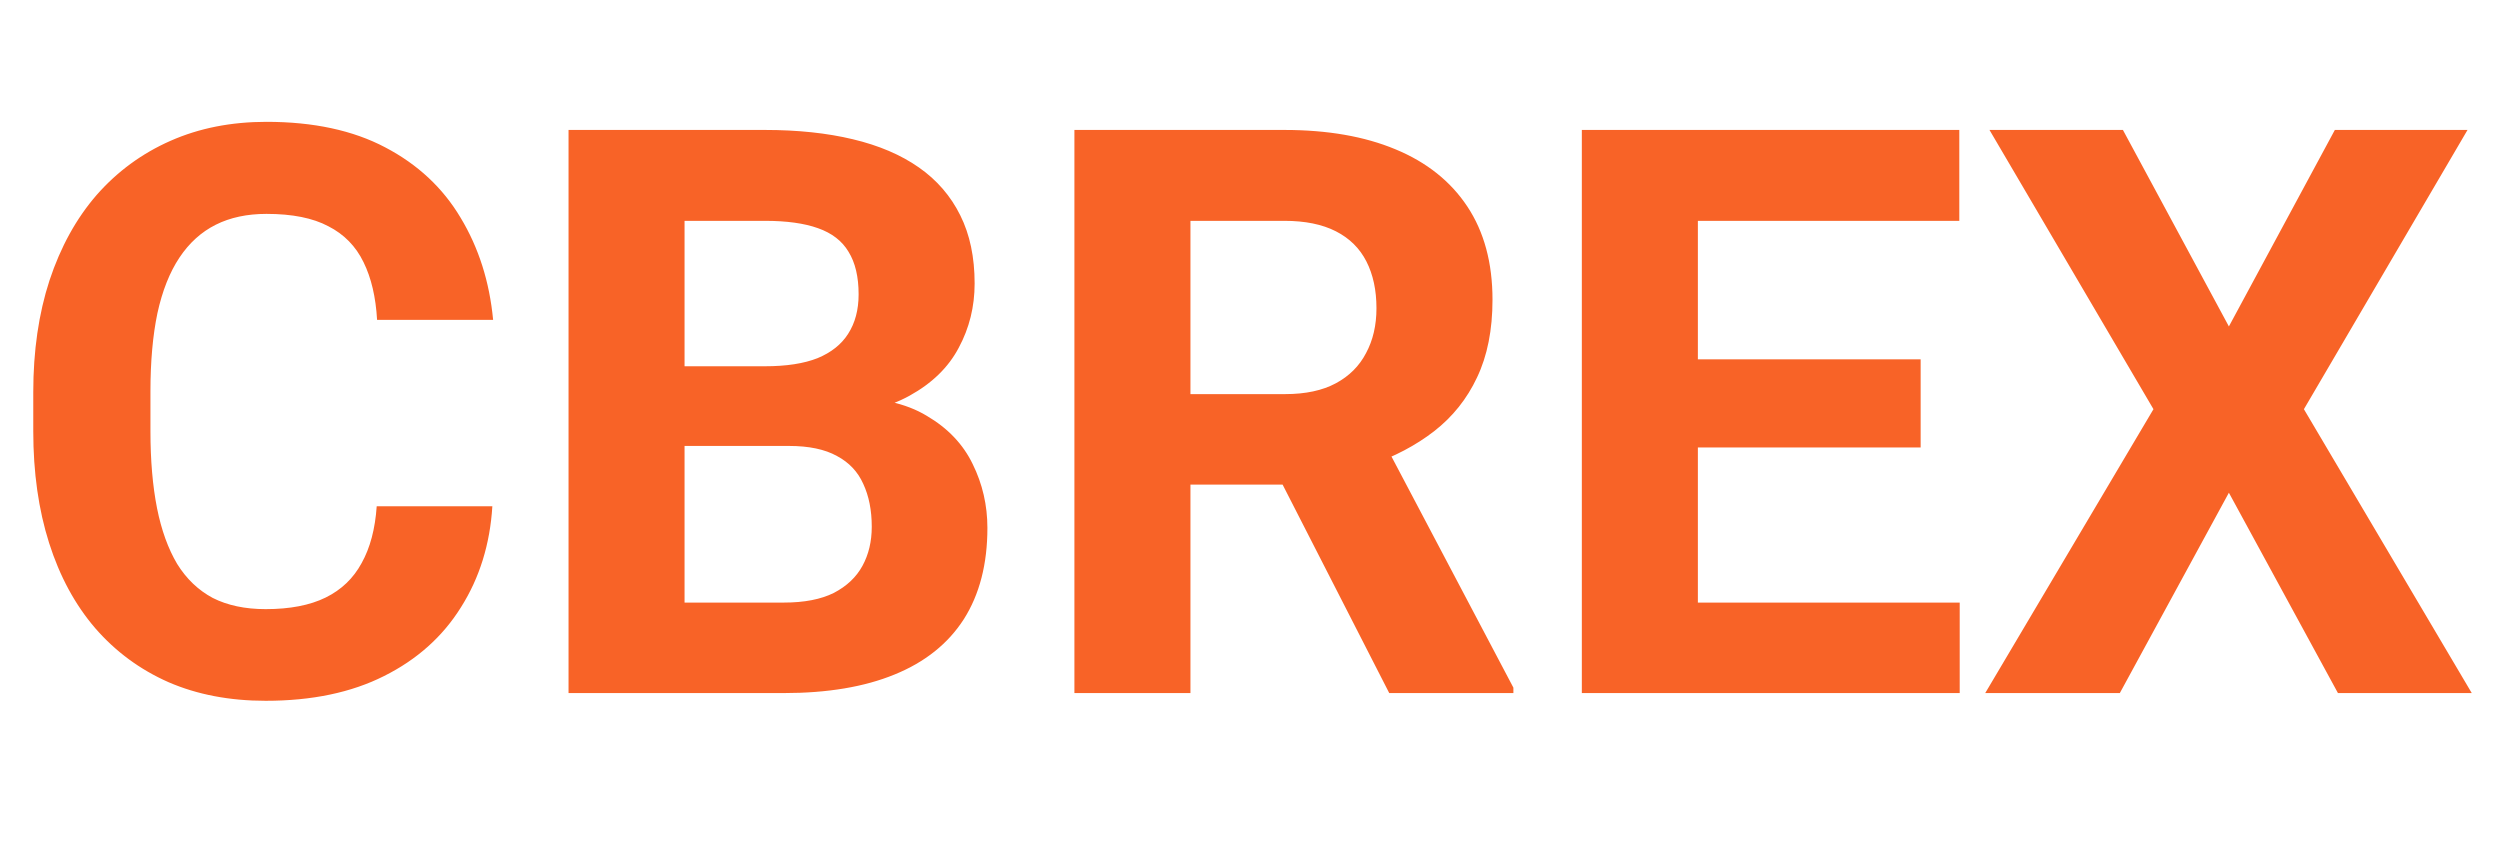 <svg width="101" height="35" viewBox="0 0 101 35" fill="none" xmlns="http://www.w3.org/2000/svg">
<path d="M15.219 20.453H19.891C19.797 21.984 19.375 23.344 18.625 24.531C17.885 25.719 16.849 26.646 15.516 27.312C14.193 27.979 12.599 28.312 10.734 28.312C9.276 28.312 7.969 28.062 6.812 27.562C5.656 27.052 4.667 26.323 3.844 25.375C3.031 24.427 2.411 23.281 1.984 21.938C1.557 20.594 1.344 19.088 1.344 17.422V15.844C1.344 14.177 1.562 12.672 2 11.328C2.448 9.974 3.083 8.823 3.906 7.875C4.74 6.927 5.734 6.198 6.891 5.688C8.047 5.177 9.339 4.922 10.766 4.922C12.662 4.922 14.26 5.266 15.562 5.953C16.875 6.641 17.891 7.589 18.609 8.797C19.338 10.005 19.776 11.38 19.922 12.922H15.234C15.182 12.005 15 11.229 14.688 10.594C14.375 9.948 13.901 9.464 13.266 9.141C12.641 8.807 11.807 8.641 10.766 8.641C9.984 8.641 9.302 8.786 8.719 9.078C8.135 9.37 7.646 9.812 7.25 10.406C6.854 11 6.557 11.75 6.359 12.656C6.172 13.552 6.078 14.604 6.078 15.812V17.422C6.078 18.599 6.167 19.635 6.344 20.531C6.521 21.417 6.792 22.167 7.156 22.781C7.531 23.385 8.01 23.844 8.594 24.156C9.188 24.458 9.901 24.609 10.734 24.609C11.713 24.609 12.521 24.453 13.156 24.141C13.792 23.828 14.276 23.365 14.609 22.75C14.953 22.135 15.156 21.37 15.219 20.453ZM31.875 18.016H26.031L26 14.797H30.906C31.771 14.797 32.479 14.688 33.031 14.469C33.583 14.24 33.995 13.912 34.266 13.484C34.547 13.047 34.688 12.516 34.688 11.891C34.688 11.182 34.552 10.609 34.281 10.172C34.021 9.734 33.609 9.417 33.047 9.219C32.495 9.021 31.781 8.922 30.906 8.922H27.656V28H22.969V5.25H30.906C32.229 5.25 33.411 5.375 34.453 5.625C35.505 5.875 36.396 6.255 37.125 6.766C37.854 7.276 38.411 7.922 38.797 8.703C39.182 9.474 39.375 10.391 39.375 11.453C39.375 12.391 39.161 13.255 38.734 14.047C38.318 14.838 37.656 15.484 36.75 15.984C35.854 16.484 34.682 16.76 33.234 16.812L31.875 18.016ZM31.672 28H24.75L26.578 24.344H31.672C32.495 24.344 33.167 24.213 33.688 23.953C34.208 23.682 34.594 23.318 34.844 22.859C35.094 22.401 35.219 21.875 35.219 21.281C35.219 20.615 35.104 20.037 34.875 19.547C34.656 19.057 34.302 18.682 33.812 18.422C33.323 18.151 32.677 18.016 31.875 18.016H27.359L27.391 14.797H33.016L34.094 16.062C35.479 16.042 36.594 16.287 37.438 16.797C38.292 17.297 38.911 17.948 39.297 18.75C39.693 19.552 39.891 20.412 39.891 21.328C39.891 22.787 39.573 24.016 38.938 25.016C38.302 26.005 37.37 26.75 36.141 27.25C34.922 27.75 33.432 28 31.672 28ZM43.406 5.25H51.891C53.63 5.25 55.125 5.51 56.375 6.031C57.635 6.552 58.604 7.323 59.281 8.344C59.958 9.365 60.297 10.62 60.297 12.109C60.297 13.328 60.089 14.375 59.672 15.25C59.266 16.115 58.688 16.838 57.938 17.422C57.198 17.995 56.328 18.453 55.328 18.797L53.844 19.578H46.469L46.438 15.922H51.922C52.745 15.922 53.427 15.776 53.969 15.484C54.51 15.193 54.917 14.787 55.188 14.266C55.469 13.745 55.609 13.141 55.609 12.453C55.609 11.724 55.474 11.094 55.203 10.562C54.932 10.031 54.521 9.625 53.969 9.344C53.417 9.062 52.724 8.922 51.891 8.922H48.094V28H43.406V5.25ZM56.125 28L50.938 17.859L55.891 17.828L61.141 27.781V28H56.125ZM79.172 24.344V28H67.062V24.344H79.172ZM68.594 5.25V28H63.906V5.25H68.594ZM77.594 14.516V18.078H67.062V14.516H77.594ZM79.156 5.25V8.922H67.062V5.25H79.156ZM85.766 5.25L90.047 13.188L94.328 5.25H99.688L93.078 16.531L99.859 28H94.453L90.047 19.906L85.641 28H80.203L87 16.531L80.375 5.25H85.766Z" fill="#F86327"/>
</svg>
